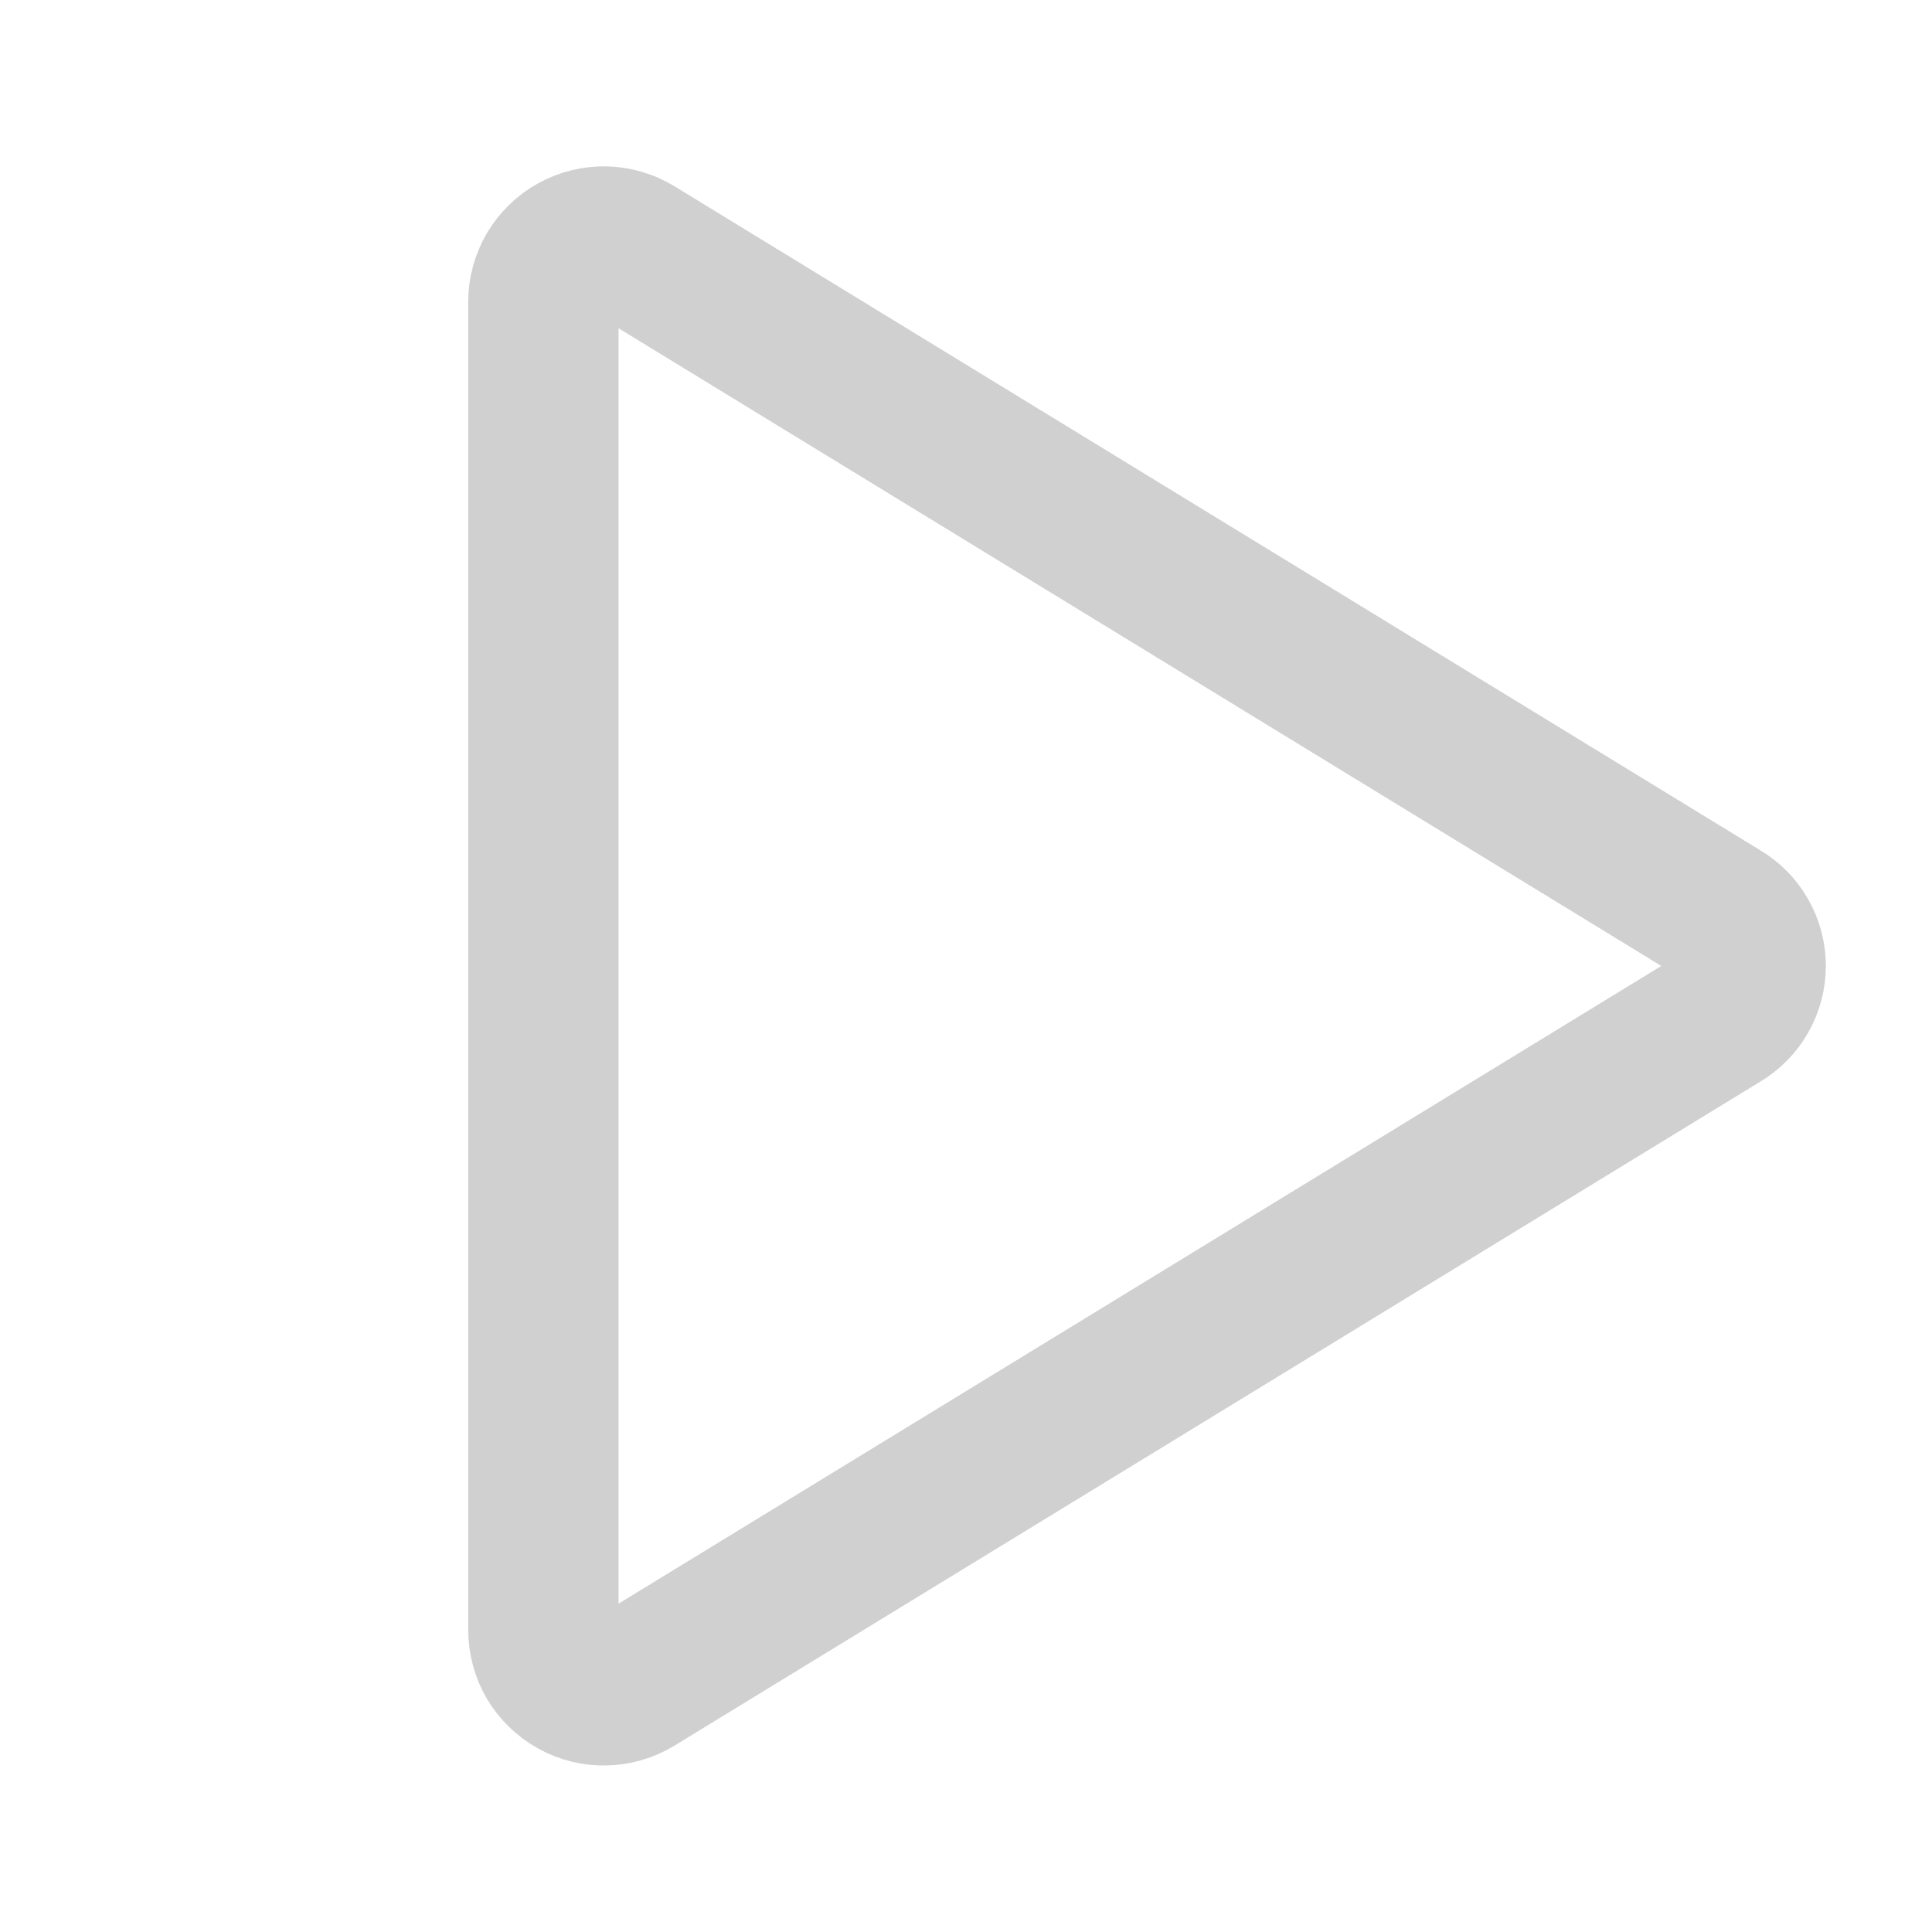 <svg width="20" height="20" viewBox="0 0 20 20" fill="none" xmlns="http://www.w3.org/2000/svg">
<g clip-path="url(#clip0_136_785)">
<path d="M17.82 9.468L6.578 2.593C6.483 2.535 6.375 2.503 6.264 2.5C6.153 2.498 6.043 2.525 5.946 2.579C5.849 2.633 5.768 2.712 5.711 2.808C5.655 2.904 5.625 3.013 5.625 3.124V16.874C5.625 16.985 5.655 17.095 5.711 17.191C5.768 17.286 5.849 17.365 5.946 17.419C6.043 17.474 6.153 17.501 6.264 17.498C6.375 17.496 6.483 17.464 6.578 17.406L17.82 10.531C17.913 10.476 17.989 10.398 18.042 10.305C18.095 10.212 18.123 10.107 18.123 9.999C18.123 9.892 18.095 9.787 18.042 9.694C17.989 9.6 17.913 9.523 17.82 9.468V9.468Z" stroke="#D0D0D0" stroke-width="1.556" stroke-linecap="round" stroke-linejoin="round"/>
</g>
<defs>
<clipPath id="clip0_136_785">
<rect width="20" height="20" fill="white"/>
</clipPath>
</defs>
</svg>
